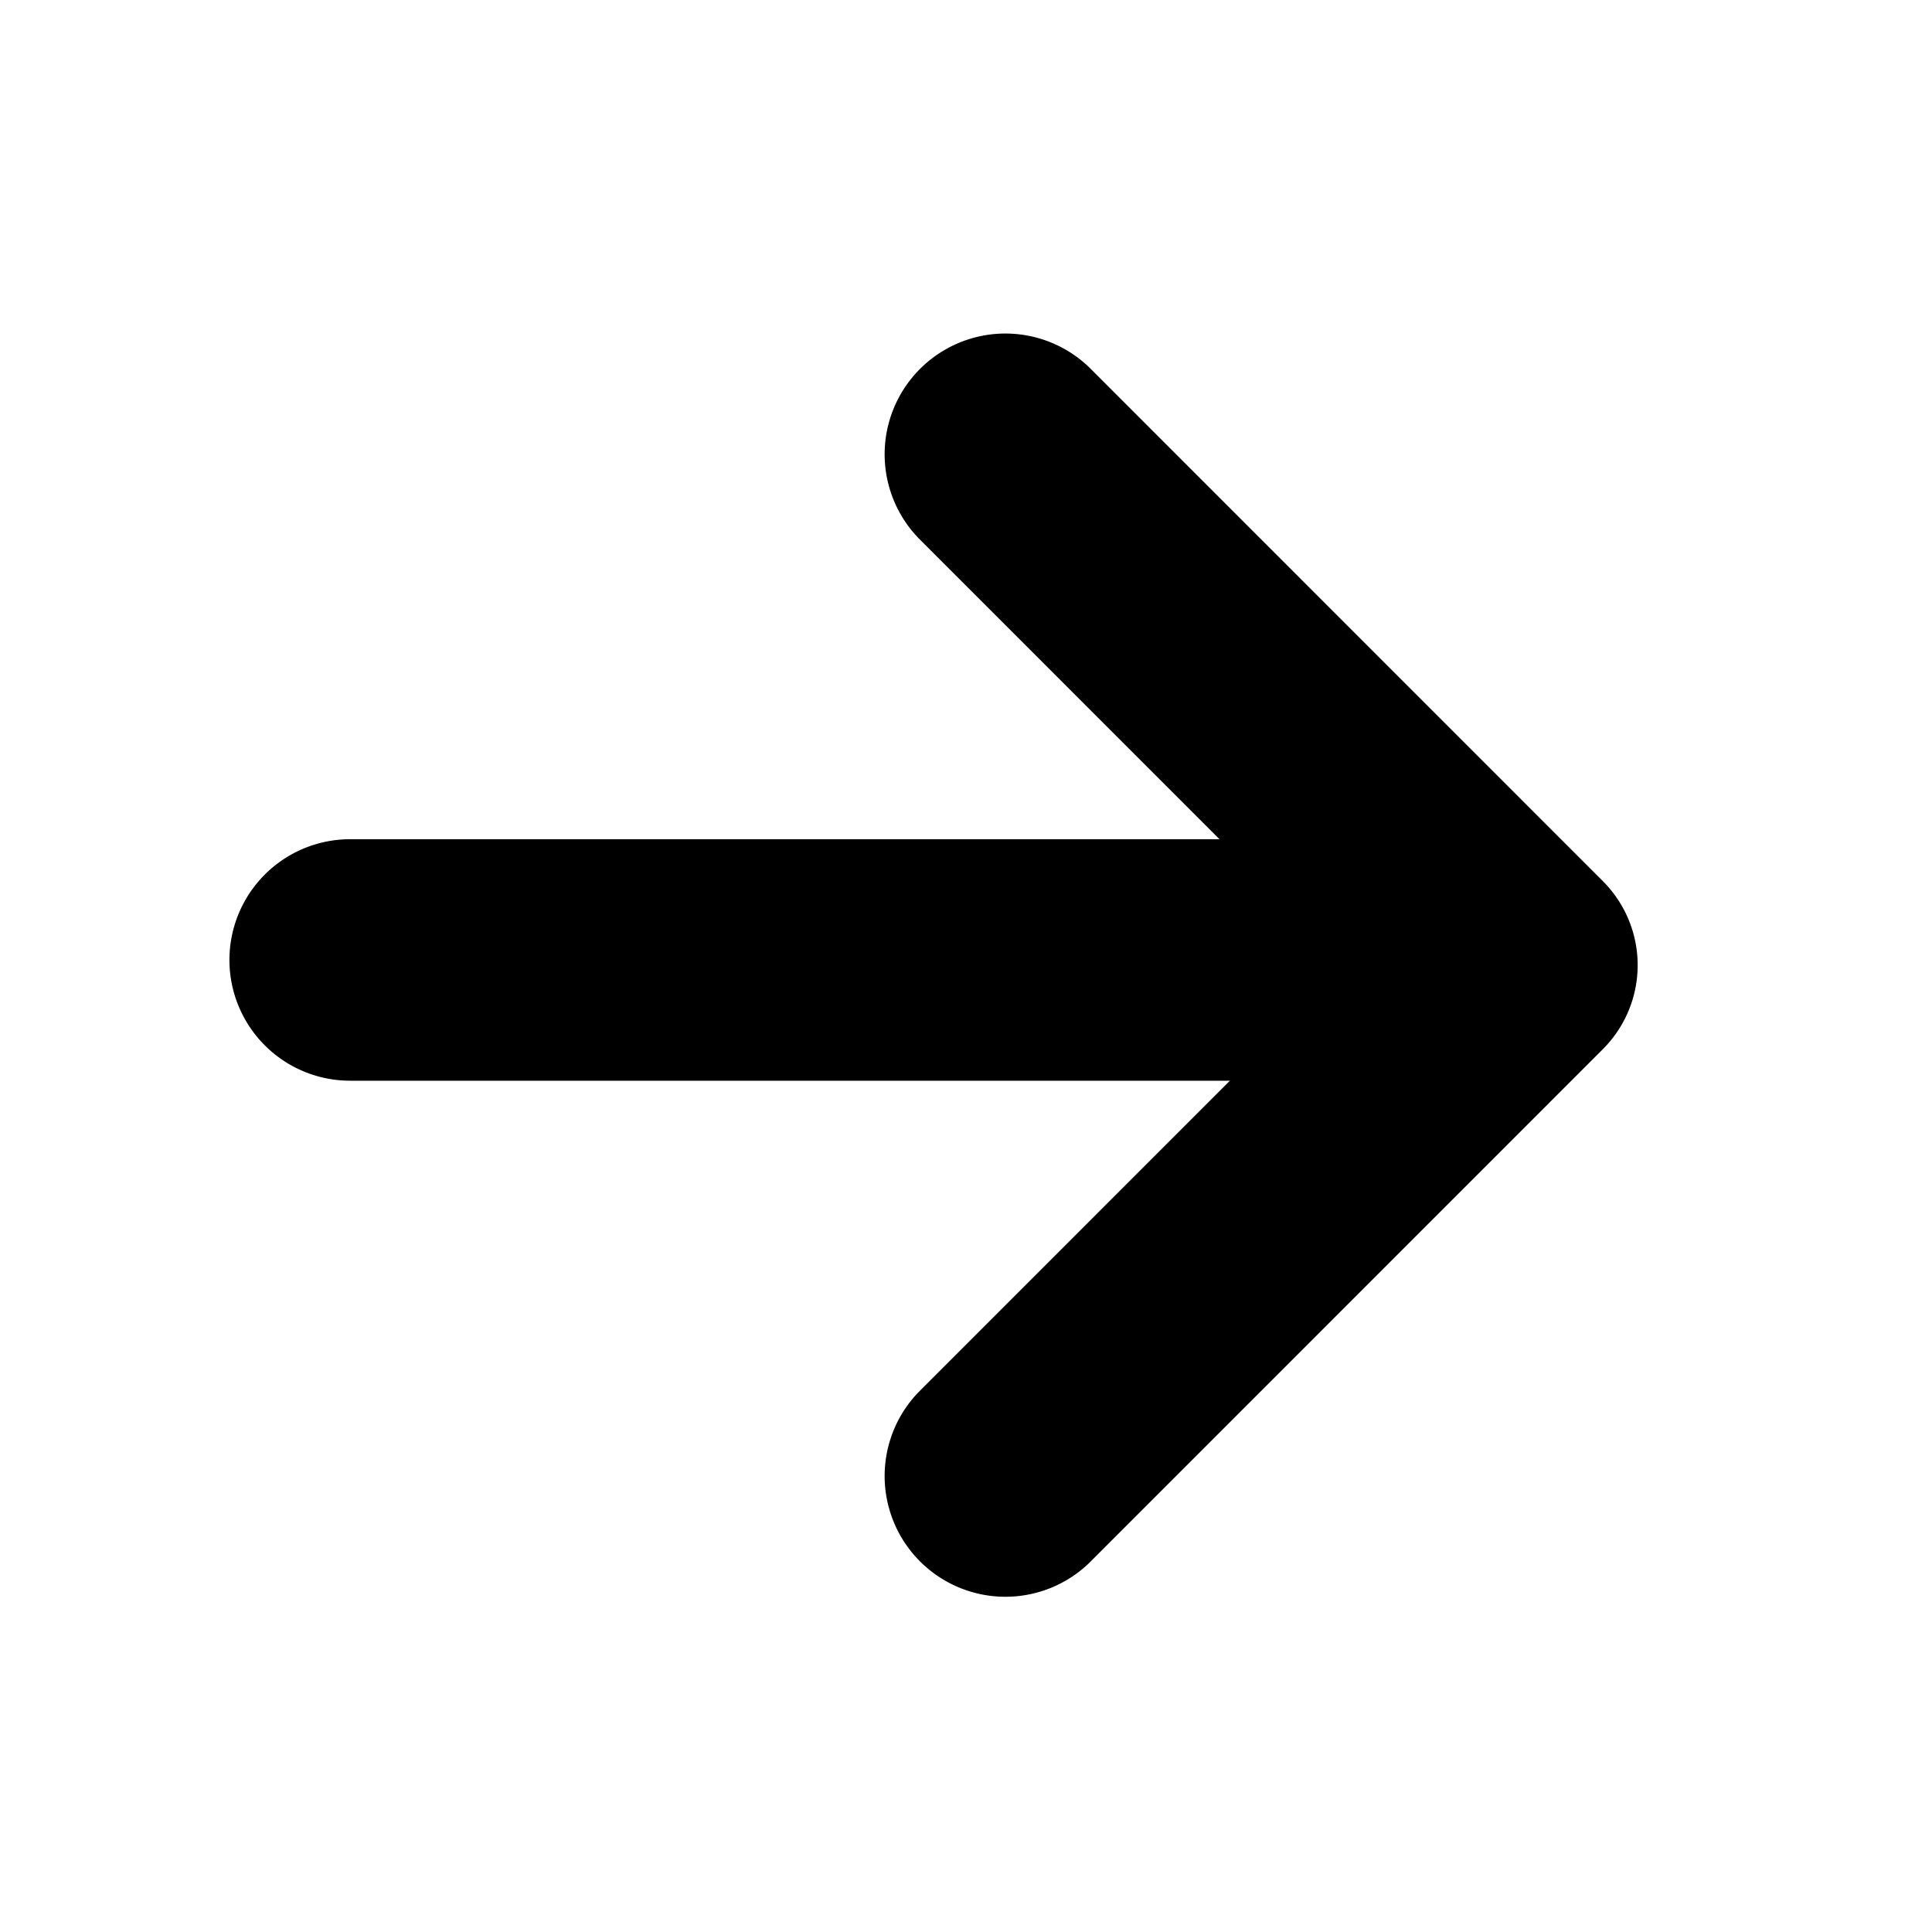 <svg width="16" height="16" viewBox="0 0 16 16" fill="black" xmlns="http://www.w3.org/2000/svg">
  <path
    d="M9.021 12.943a1 1 0 0 1-1.414-1.414l3.535-3.536-3.535-3.536a1 1 0 0 1 1.414-1.414l4.253 4.254a.984.984 0 0 1 0 1.392l-4.253 4.254Z" />
  <path d="M1.9 7.95a1 1 0 0 1 1-1h8a1 1 0 1 1 0 2h-8a1 1 0 0 1-1-1Z" />
</svg>